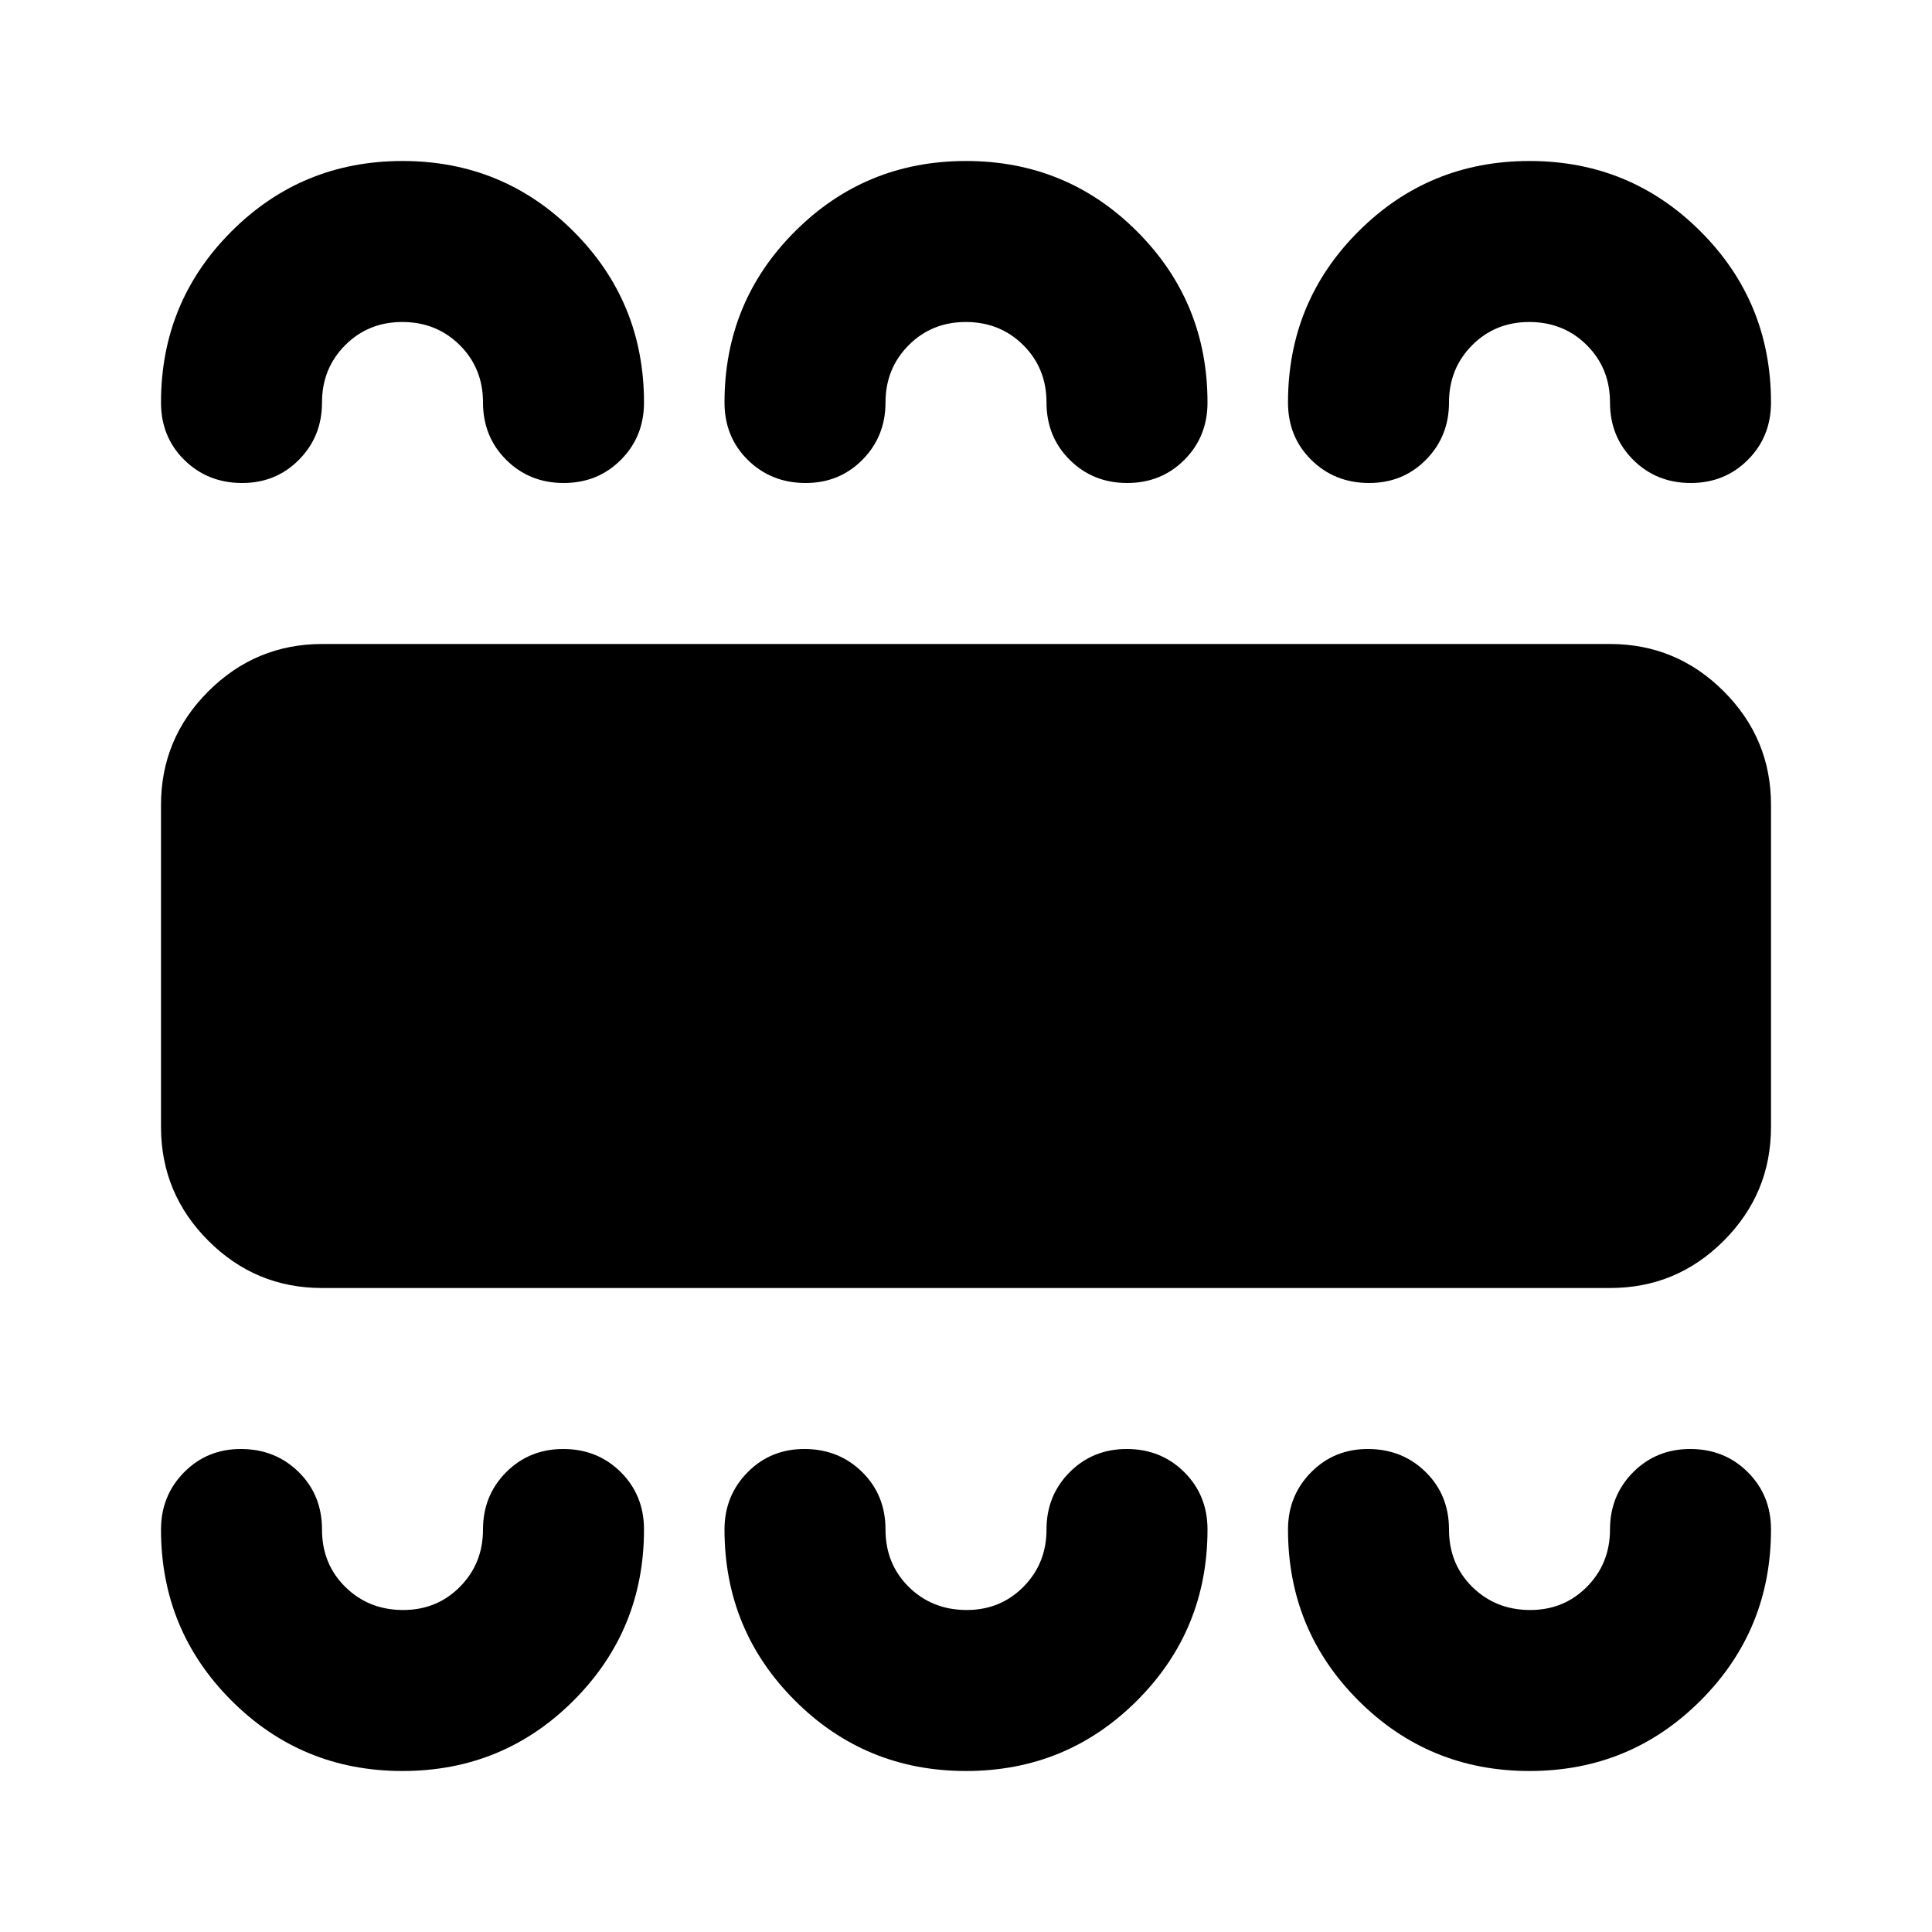 <svg xmlns="http://www.w3.org/2000/svg" viewBox="0 0 24 24" width="24" height="24"><path fill="currentColor" d="M5 22q1.25 0 2.125-.875T8 19q0-.425-.288-.712T7 18t-.712.288T6 19t-.288.713T5 20t-.712-.288T4 19t-.288-.712T3 18t-.712.288T2 19q0 1.25.875 2.125T5 22m7 0q1.25 0 2.125-.875T15 19q0-.425-.288-.712T14 18t-.712.288T13 19t-.288.713T12 20t-.712-.288T11 19t-.288-.712T10 18t-.712.288T9 19q0 1.25.875 2.125T12 22m7 0q1.25 0 2.125-.875T22 19q0-.425-.288-.712T21 18t-.712.288T20 19t-.288.713T19 20t-.712-.288T18 19t-.288-.712T17 18t-.712.288T16 19q0 1.25.875 2.125T19 22M4 16q-.825 0-1.412-.587T2 14v-4q0-.825.588-1.412T4 8h16q.825 0 1.413.588T22 10v4q0 .825-.587 1.413T20 16zM5 2q1.25 0 2.125.875T8 5q0 .425-.288.713T7 6t-.712-.288T6 5t-.288-.712T5 4t-.712.288T4 5t-.288.713T3 6t-.712-.288T2 5q0-1.25.875-2.125T5 2m7 0q1.25 0 2.125.875T15 5q0 .425-.288.713T14 6t-.712-.288T13 5t-.288-.712T12 4t-.712.288T11 5t-.288.713T10 6t-.712-.288T9 5q0-1.25.875-2.125T12 2m7 0q1.25 0 2.125.875T22 5q0 .425-.288.713T21 6t-.712-.288T20 5t-.288-.712T19 4t-.712.288T18 5t-.288.713T17 6t-.712-.288T16 5q0-1.25.875-2.125T19 2"/></svg>